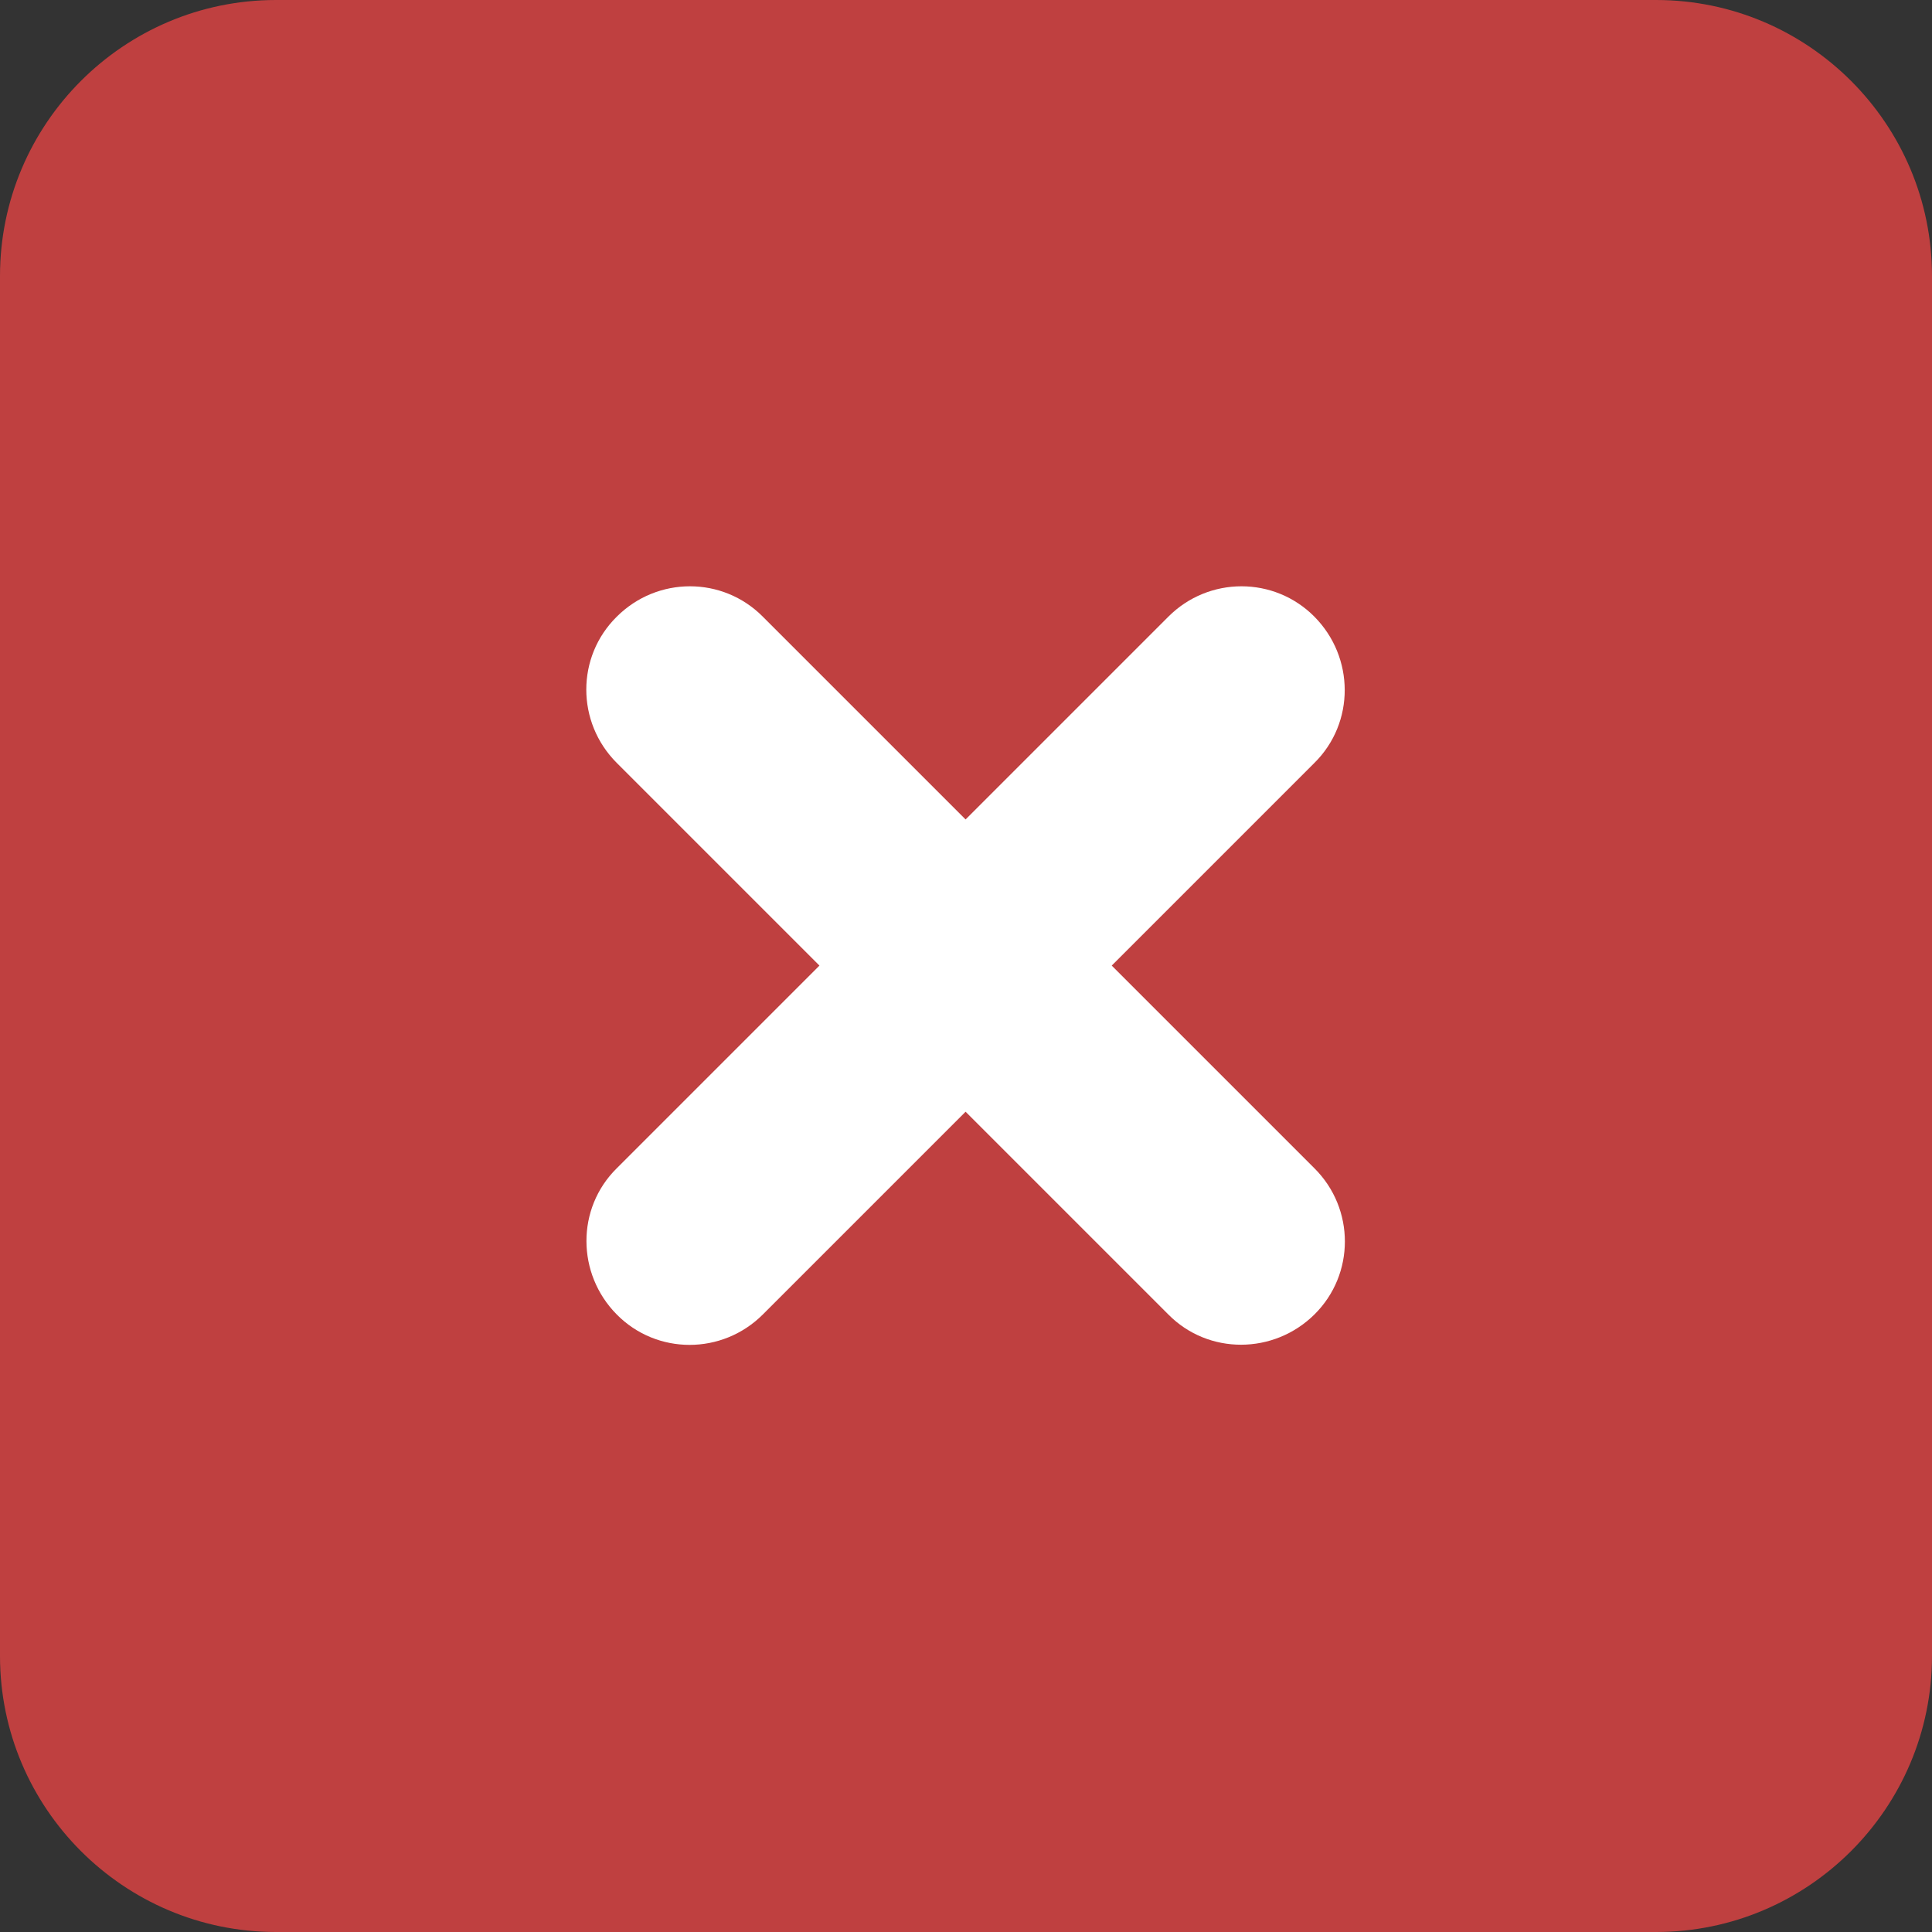 <svg width="14" height="14" viewBox="0 0 14 14" fill="none" xmlns="http://www.w3.org/2000/svg">
<rect x="0" y="0" width="14" height="14" fill="#333333" stroke="none"/>
<circle cx="7" cy="7" r="5" fill="white"/>
<path d="M2 0C0.897 0 0 0.897 0 2V12C0 13.103 0.897 14 2 14H12C13.103 14 14 13.103 14 12V2C14 0.897 13.103 0 12 0H2ZM4.469 4.469C4.763 4.175 5.237 4.175 5.528 4.469L6.997 5.938L8.466 4.469C8.759 4.175 9.234 4.175 9.525 4.469C9.816 4.763 9.819 5.237 9.525 5.528L8.056 6.997L9.525 8.466C9.819 8.759 9.819 9.234 9.525 9.525C9.231 9.816 8.756 9.819 8.466 9.525L6.997 8.056L5.528 9.525C5.234 9.819 4.759 9.819 4.469 9.525C4.178 9.231 4.175 8.756 4.469 8.466L5.938 6.997L4.469 5.528C4.175 5.234 4.175 4.759 4.469 4.469Z" 
fill="#bf4040"/>
</svg>

